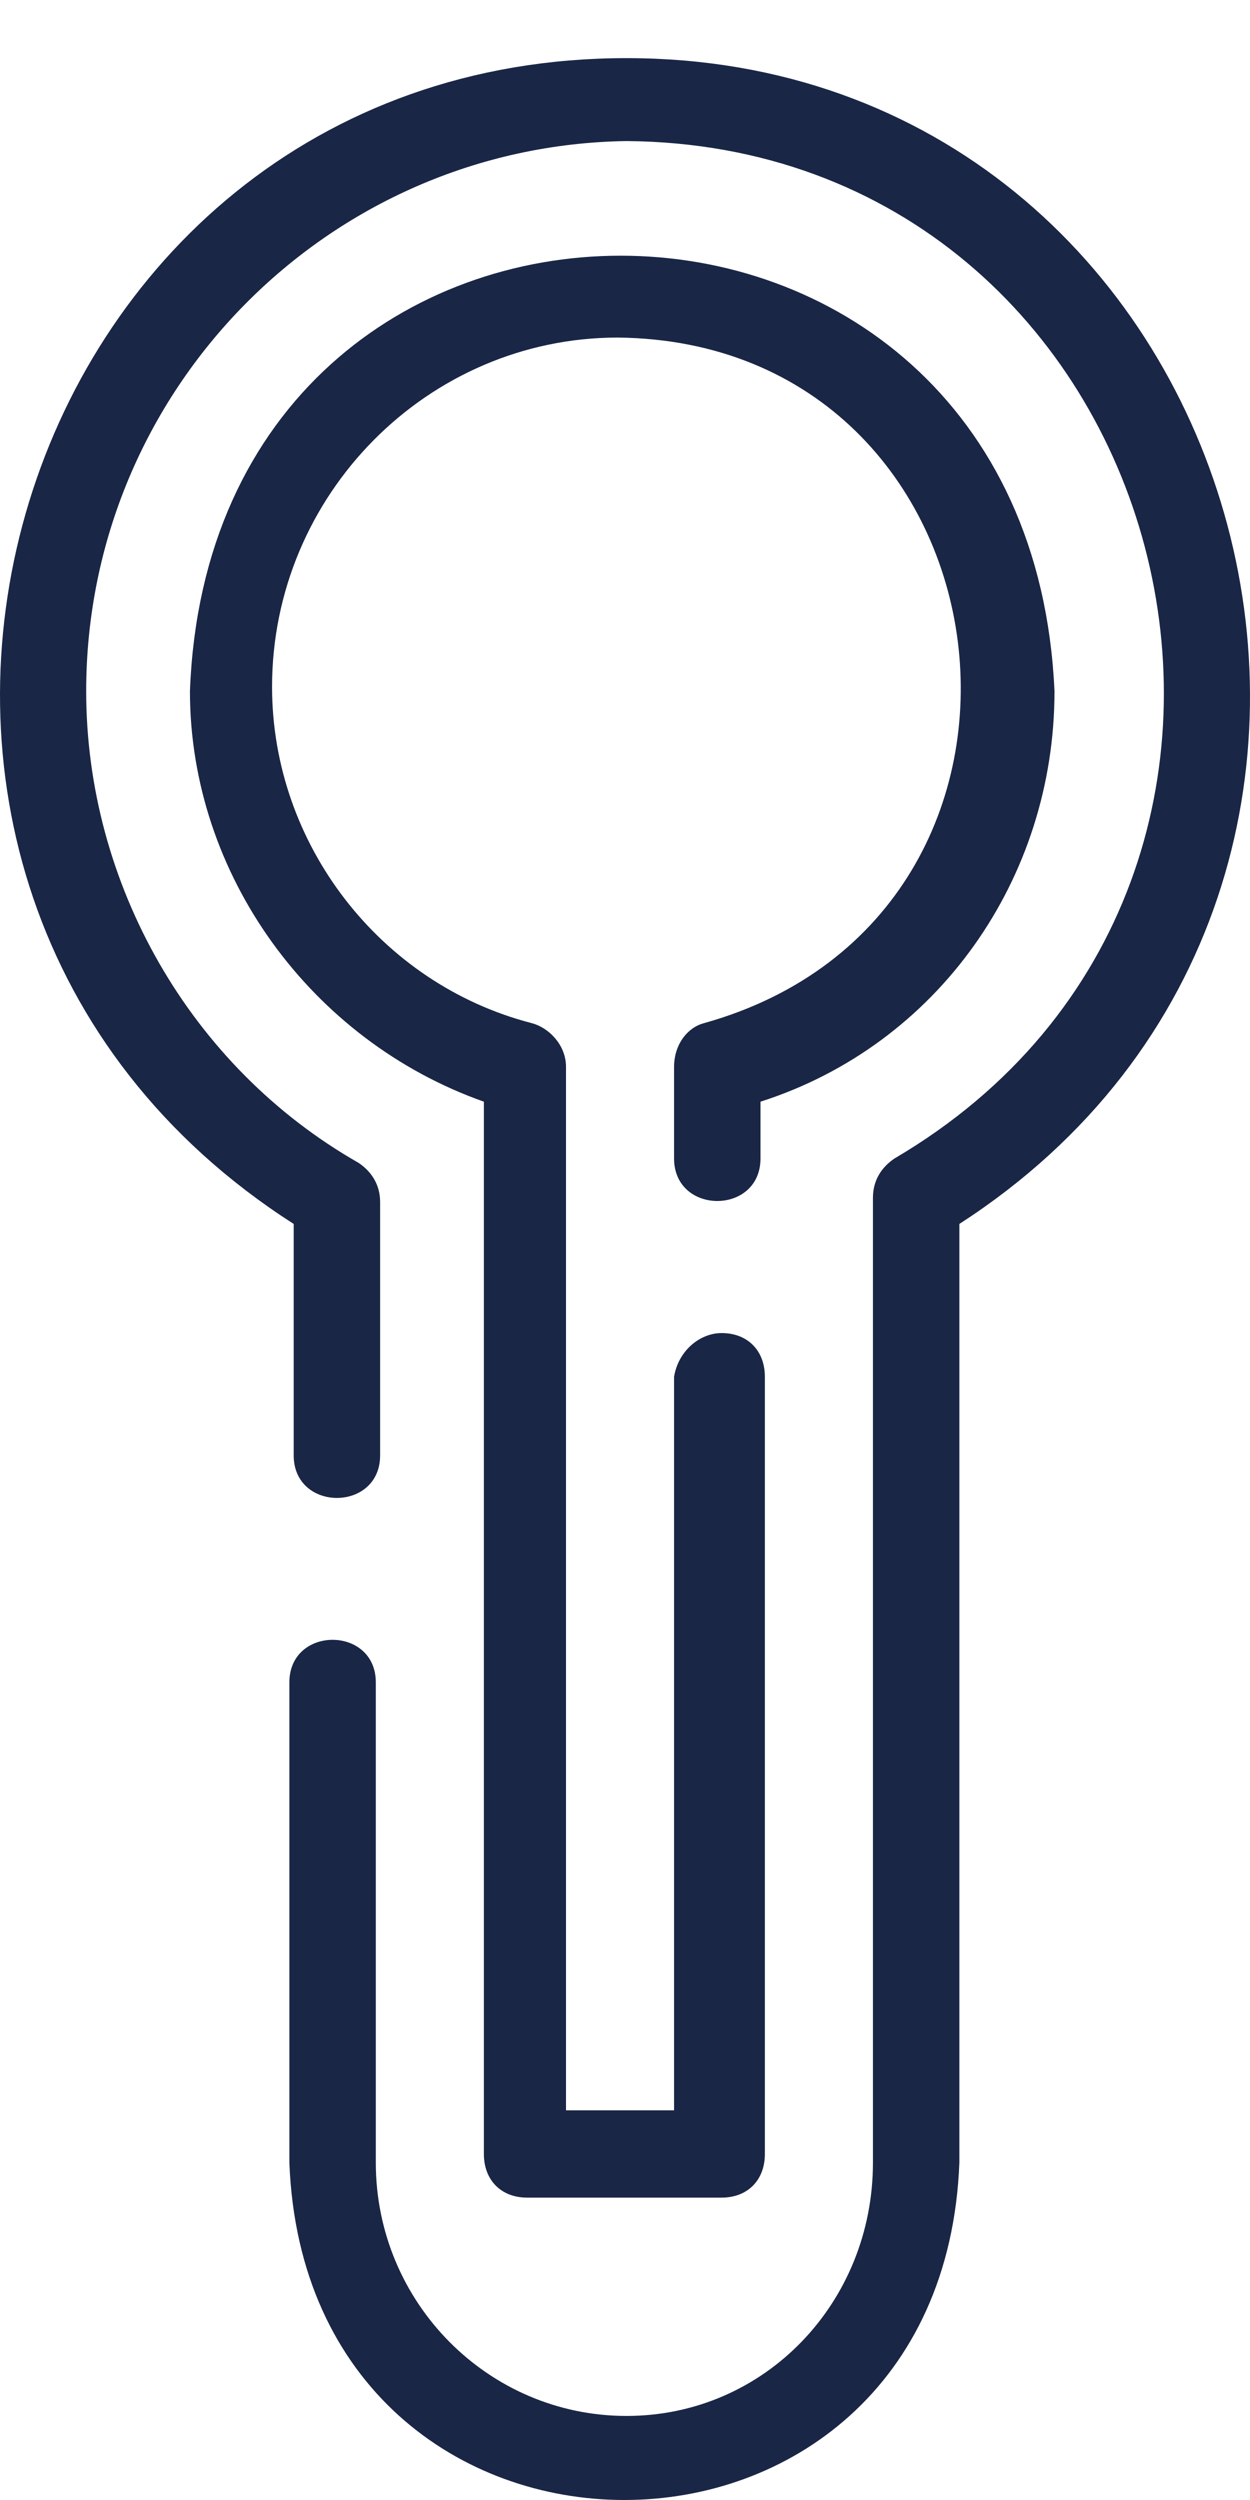 <svg width="20" height="40" viewBox="0 0 20 40" fill="none" xmlns="http://www.w3.org/2000/svg">
<path d="M15.35 19.583V34.603C15.073 41.799 4.906 41.799 4.63 34.603V26.918C4.63 26.01 6.013 26.01 6.013 26.918V34.603C6.013 36.839 7.811 38.655 10.024 38.655C12.238 38.655 13.967 36.839 13.967 34.603V19.164C13.967 18.884 14.105 18.675 14.313 18.535C21.921 14.064 18.808 2.327 10.024 2.257C5.252 2.327 1.379 6.239 1.379 11.06C1.379 14.134 3.039 17.068 5.736 18.605C5.944 18.745 6.082 18.954 6.082 19.234V23.286C6.082 24.194 4.699 24.194 4.699 23.286V19.583C-3.808 14.134 -0.004 0.93 10.024 0.93C19.984 0.93 23.788 14.134 15.35 19.583Z" fill="#192646"/>
<path d="M11.546 21.329C11.961 21.329 12.238 21.609 12.238 22.028V34.464C12.238 34.883 11.961 35.162 11.546 35.162H8.434C8.019 35.162 7.742 34.883 7.742 34.464V17.627C4.976 16.649 3.039 13.994 3.039 11.06C3.385 1.768 16.457 1.768 16.872 11.06C16.872 14.064 15.004 16.719 12.168 17.627V18.535C12.168 19.443 10.785 19.443 10.785 18.535V17.068C10.785 16.719 10.993 16.439 11.269 16.369C17.494 14.623 16.318 5.471 9.886 5.401C6.843 5.401 4.353 7.916 4.353 10.99C4.353 13.505 6.082 15.741 8.503 16.369C8.78 16.439 9.056 16.719 9.056 17.068V33.765H10.785V22.028C10.854 21.609 11.2 21.329 11.546 21.329Z" fill="#192646"/>
</svg>
